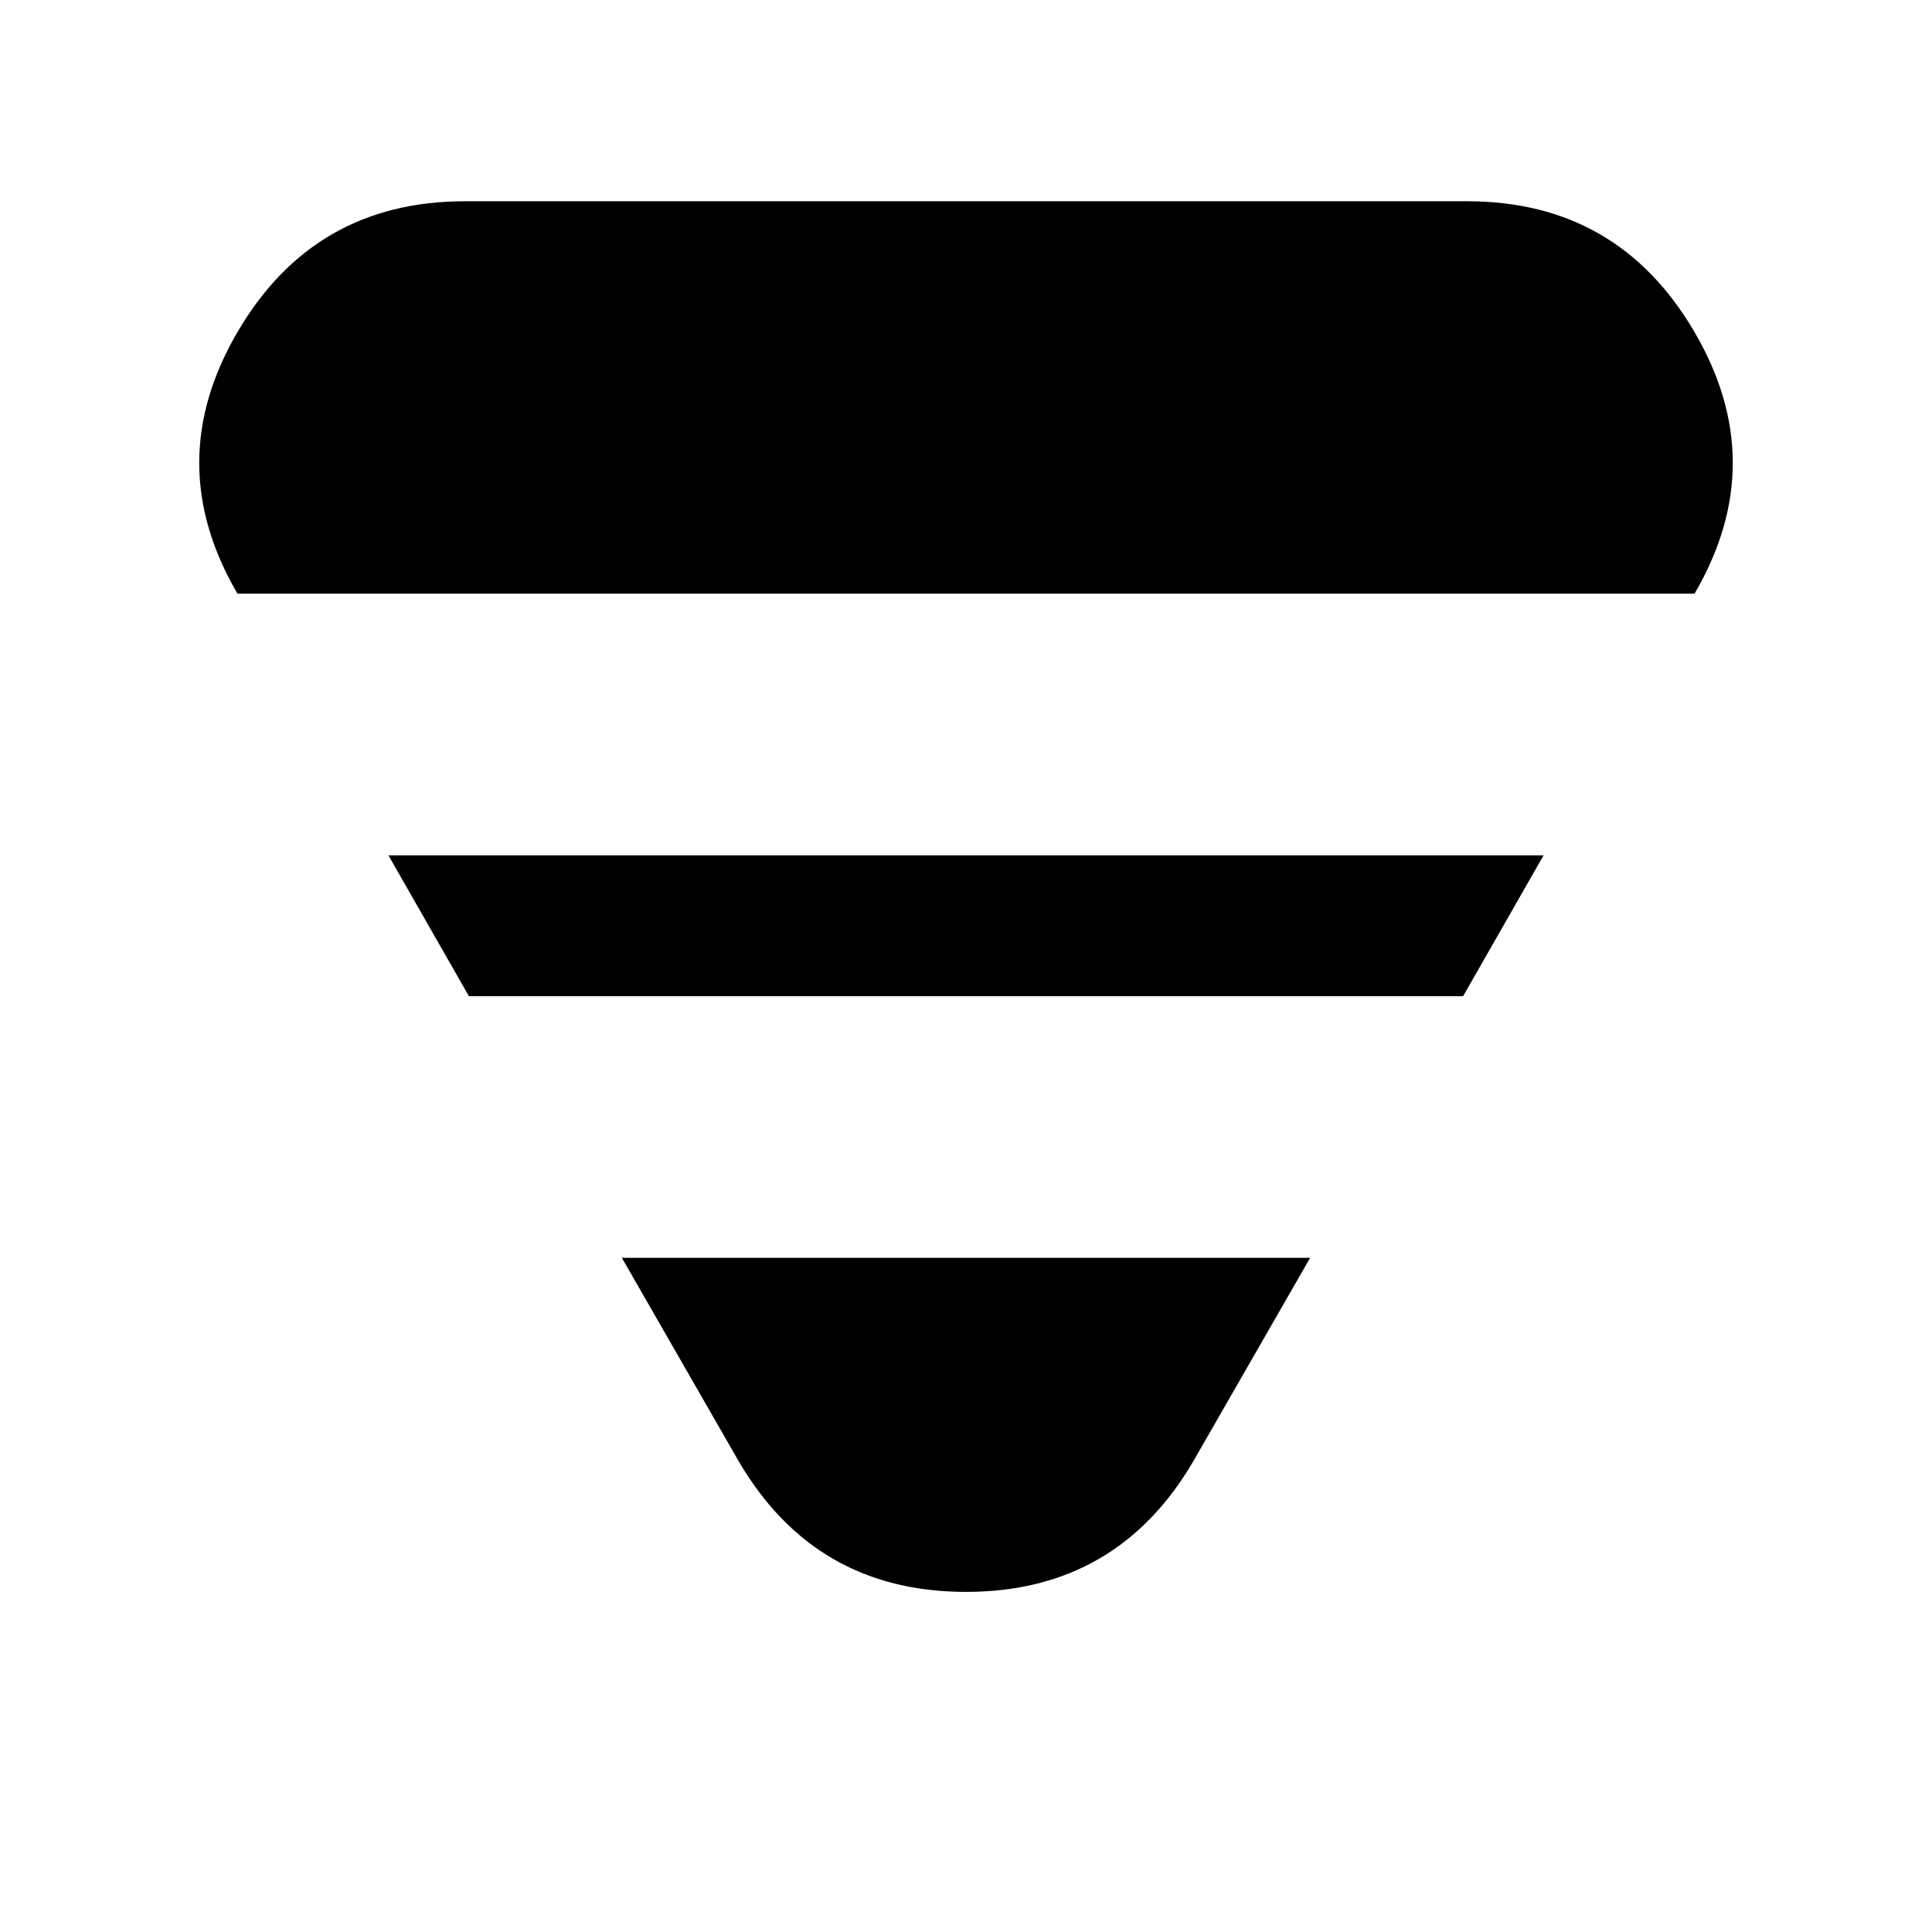 <svg xmlns="http://www.w3.org/2000/svg" height="20" viewBox="0 -960 960 960" width="20"><path d="M118-665q-38-65 0-130t113-65h498q75 0 113 65t0 130H118Zm115 200-40-70h574l-40 70H233Zm134 231-58-101h342l-58 101q-38 65-113 65t-113-65Z"/></svg>